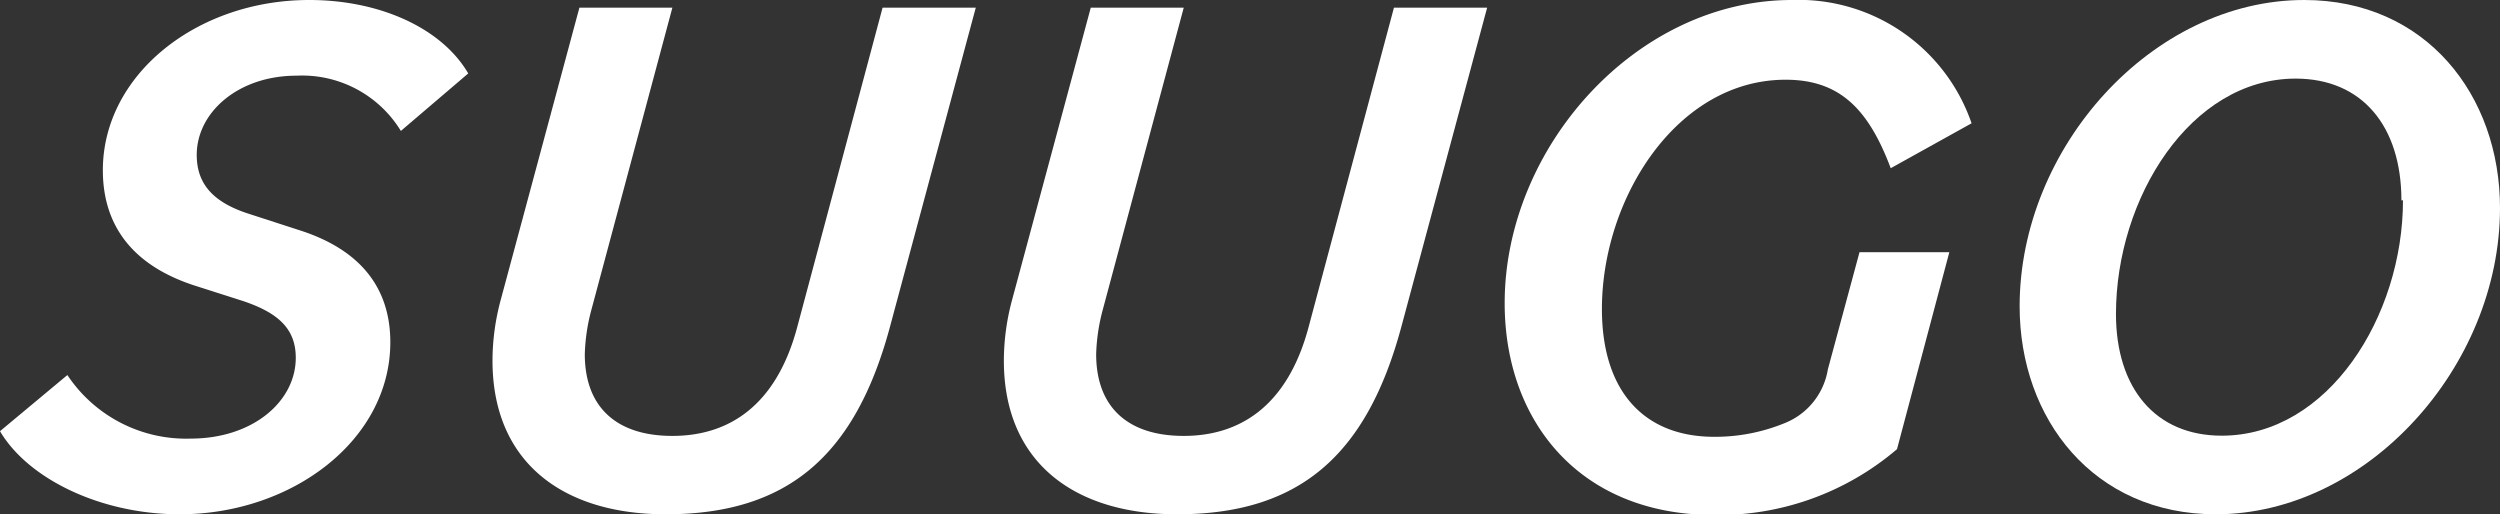 <svg xmlns="http://www.w3.org/2000/svg" viewBox="0 0 111.32 22.9"><rect x="0" y="0" width="111.32" height="22.9" fill="#333333" stroke="none"/><g id="レイヤー_2" data-name="レイヤー 2"><g id="SUUGO"><path d="M0,19.2l3-2.5a6.35,6.35,0,0,0,5.49,2.83c2.76,0,4.68-1.65,4.68-3.6,0-1.28-.77-2-2.36-2.53l-2.19-.7C5.86,11.79,4.58,10,4.58,7.58,4.58,3.33,8.76,0,13.77,0c3.14,0,5.9,1.25,7.08,3.27l-3,2.56a5.15,5.15,0,0,0-4.65-2.46C10.61,3.37,8.76,5,8.76,6.9c0,1.32.77,2.13,2.35,2.63l2.19.71c2.76.87,4.08,2.59,4.08,5C17.38,19.6,13,22.9,8,22.9,4.48,22.9,1.25,21.32,0,19.2Z" style="fill:#fff"/><path d="M21.93,16.06a10.44,10.44,0,0,1,.37-2.72l3.5-13h4.14l-3.6,13.43a8.5,8.5,0,0,0-.3,2c0,2.36,1.41,3.64,3.9,3.64s4.62-1.32,5.56-4.85L39.3.34h4.15L39.64,14.51c-1.55,5.8-4.58,8.39-10,8.39C25.06,22.9,21.93,20.58,21.93,16.06Z" style="fill:#fff"/><path d="M44.7,16.06a10.44,10.44,0,0,1,.37-2.72l3.5-13h4.14l-3.6,13.43a8.5,8.5,0,0,0-.3,2c0,2.36,1.41,3.64,3.9,3.64s4.62-1.32,5.56-4.85L62.07.34h4.15L62.41,14.51c-1.55,5.8-4.58,8.39-10,8.39C47.83,22.9,44.7,20.58,44.7,16.06Z" style="fill:#fff"/><path d="M67,13.5C67,6.57,72.85,0,79.79,0a8.14,8.14,0,0,1,8,5.49l-3.6,2c-1-2.66-2.29-3.94-4.68-3.94-4.85,0-8.18,5.29-8.18,10.21,0,3.67,1.88,5.69,5,5.69a8.17,8.17,0,0,0,3.14-.61,3.11,3.11,0,0,0,1.92-2.39l1.41-5.22h4L84.47,20a12.24,12.24,0,0,1-8.21,2.93C70.3,22.9,67,18.72,67,13.5Z" style="fill:#fff"/><path d="M89.93,13.64C89.93,6.57,95.83,0,102.6,0c5.42,0,8.72,4.24,8.72,9.26,0,7.07-5.93,13.64-12.66,13.64C93.23,22.9,89.93,18.66,89.93,13.64Zm17-4.72c0-3.3-1.75-5.42-4.71-5.42-4.68,0-8,5.32-8,10.48,0,3.3,1.75,5.42,4.71,5.42C103.67,19.4,107,14.08,107,8.92Z" style="fill:#fff"/></g></g></svg>